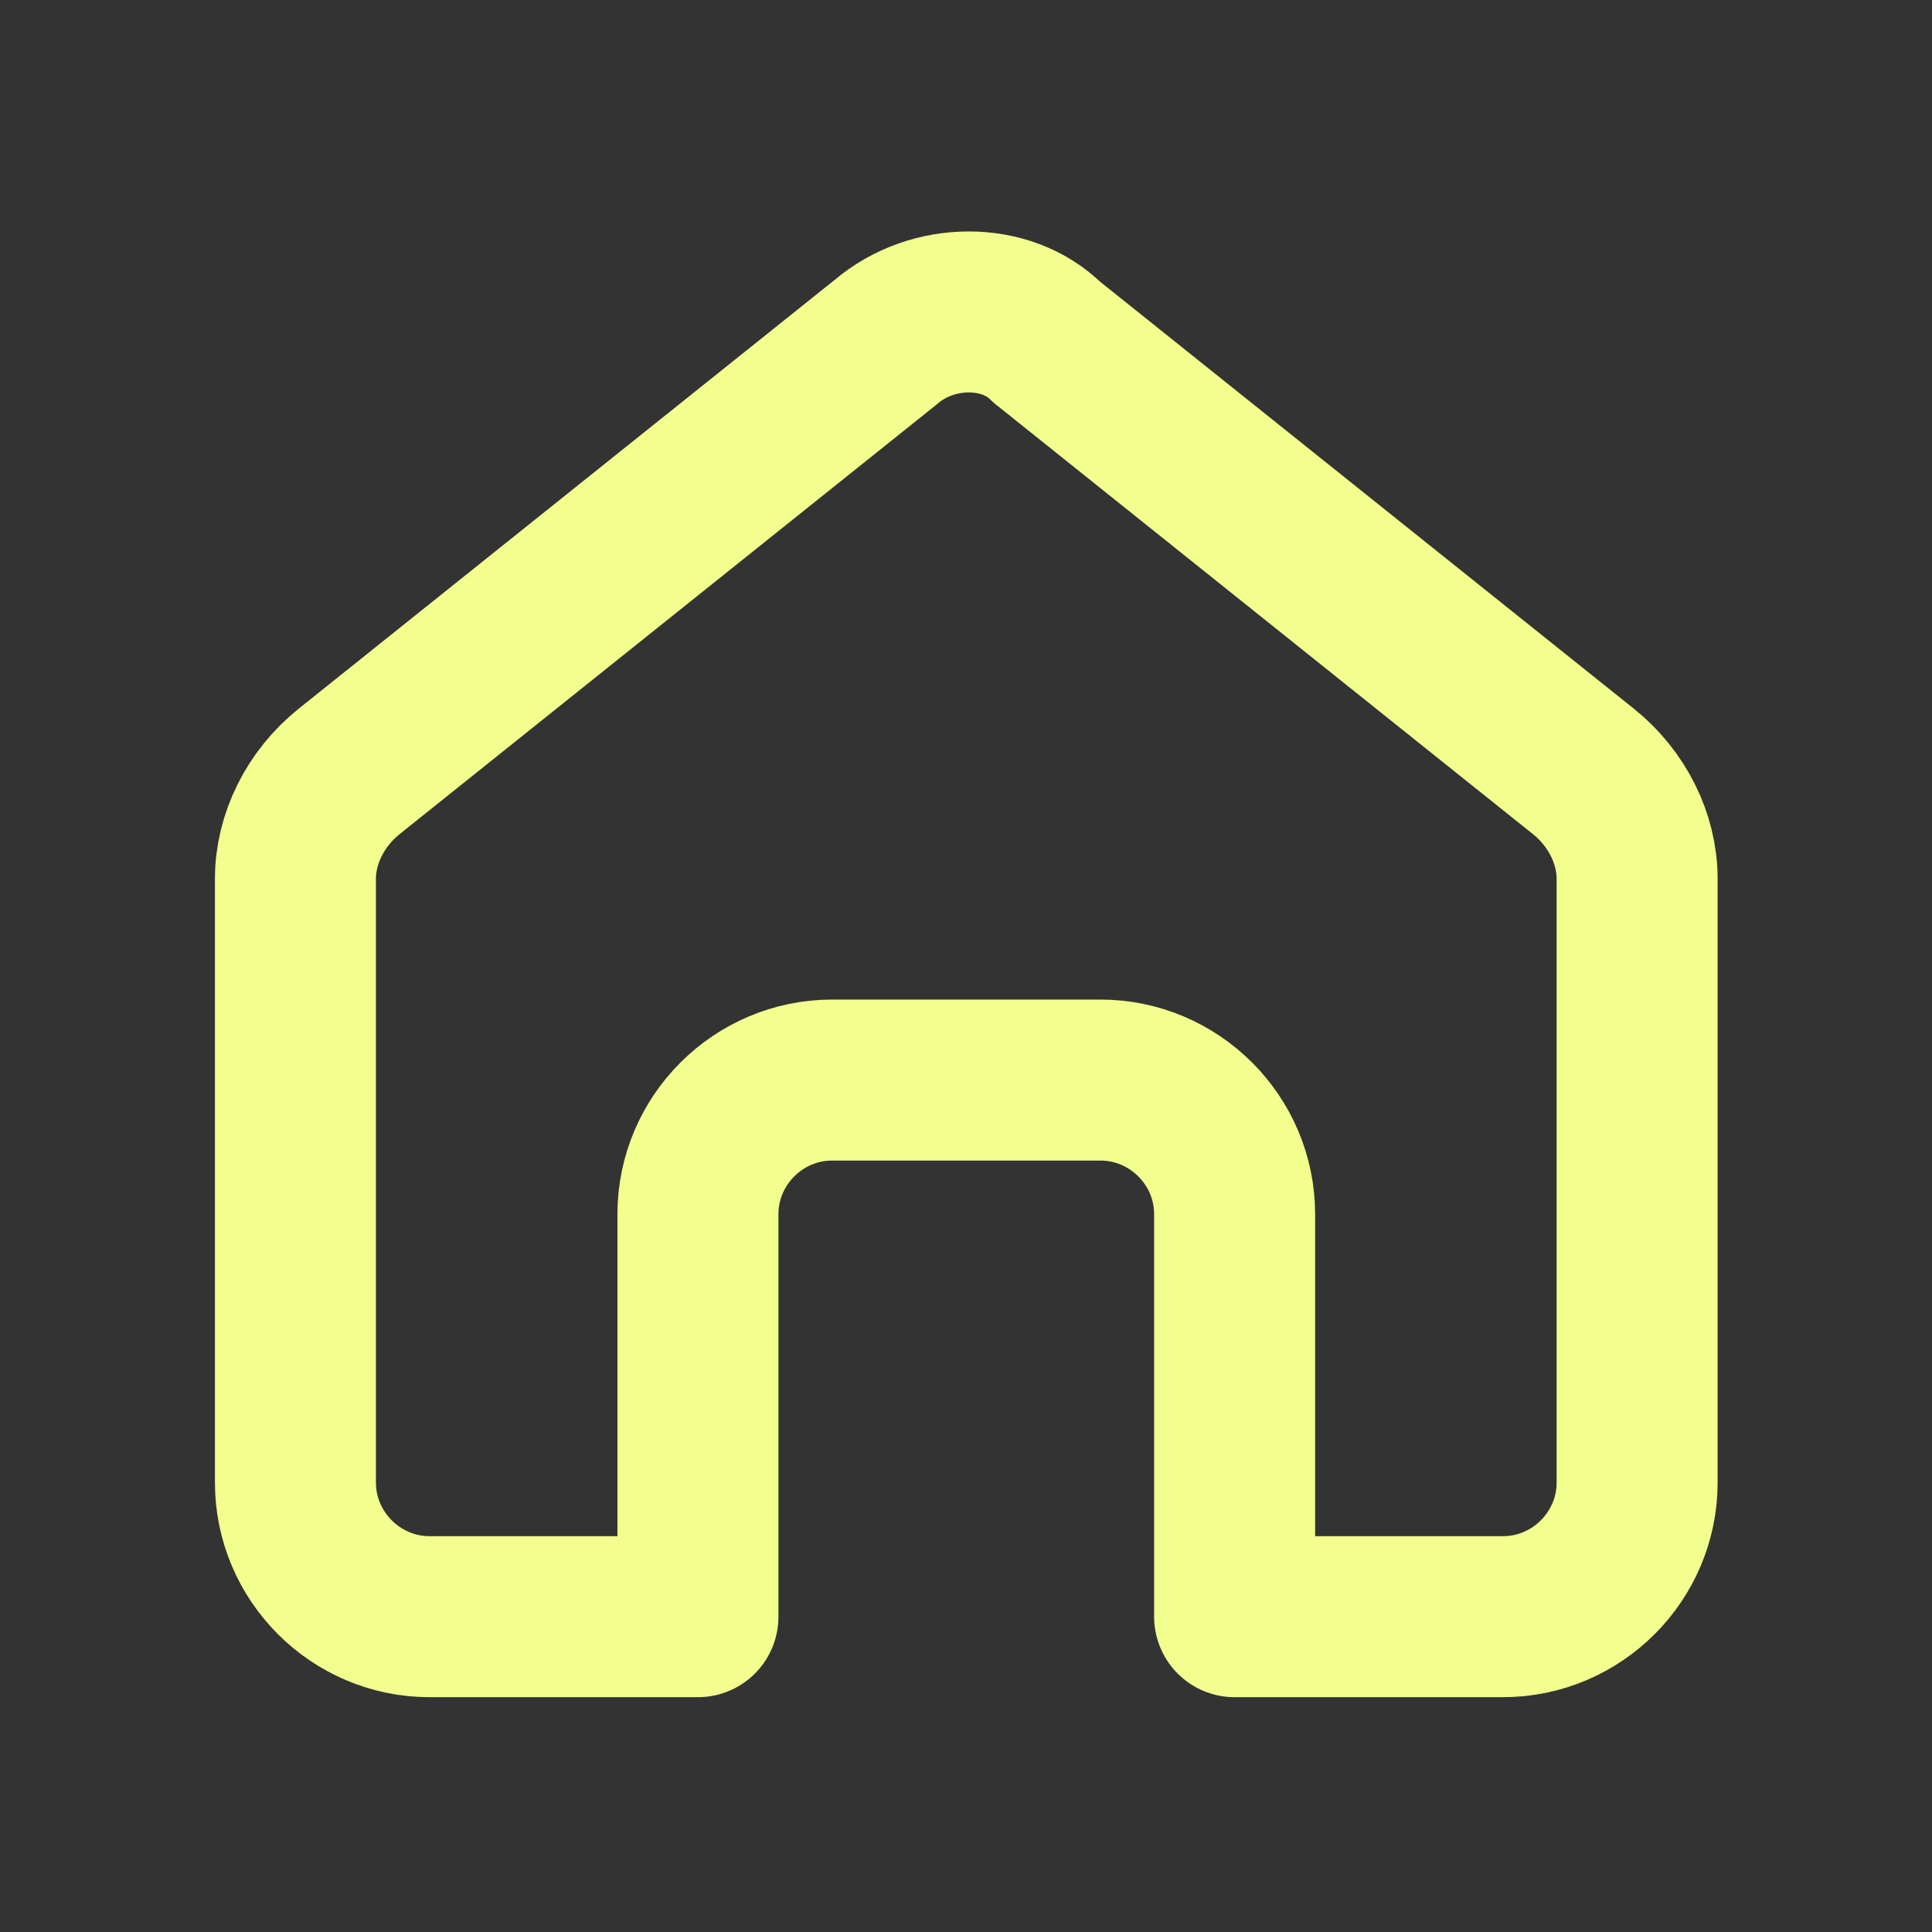 <svg width="24" height="24" viewBox="0 0 24 24" fill="none" xmlns="http://www.w3.org/2000/svg">
<rect x="0" y="0" width="24" height="24" fill="#333333" stroke="none"/>
<path d="M11.003 4.25L4.337 9.583C3.92 9.917 3.67 10.417 3.67 10.917V18.417C3.67 19.333 4.42 20.083 5.337 20.083H8.67V15.083C8.67 14.167 9.42 13.417 10.337 13.417H13.67C14.587 13.417 15.337 14.167 15.337 15.083V20.083H18.67C19.587 20.083 20.337 19.333 20.337 18.417V10.917C20.337 10.417 20.087 9.917 19.67 9.583L13.003 4.25C12.503 3.75 11.587 3.75 11.003 4.25Z" stroke="#F2FE8D" stroke-width="2" stroke-miterlimit="10" stroke-linecap="round" stroke-linejoin="round"/>
</svg>
